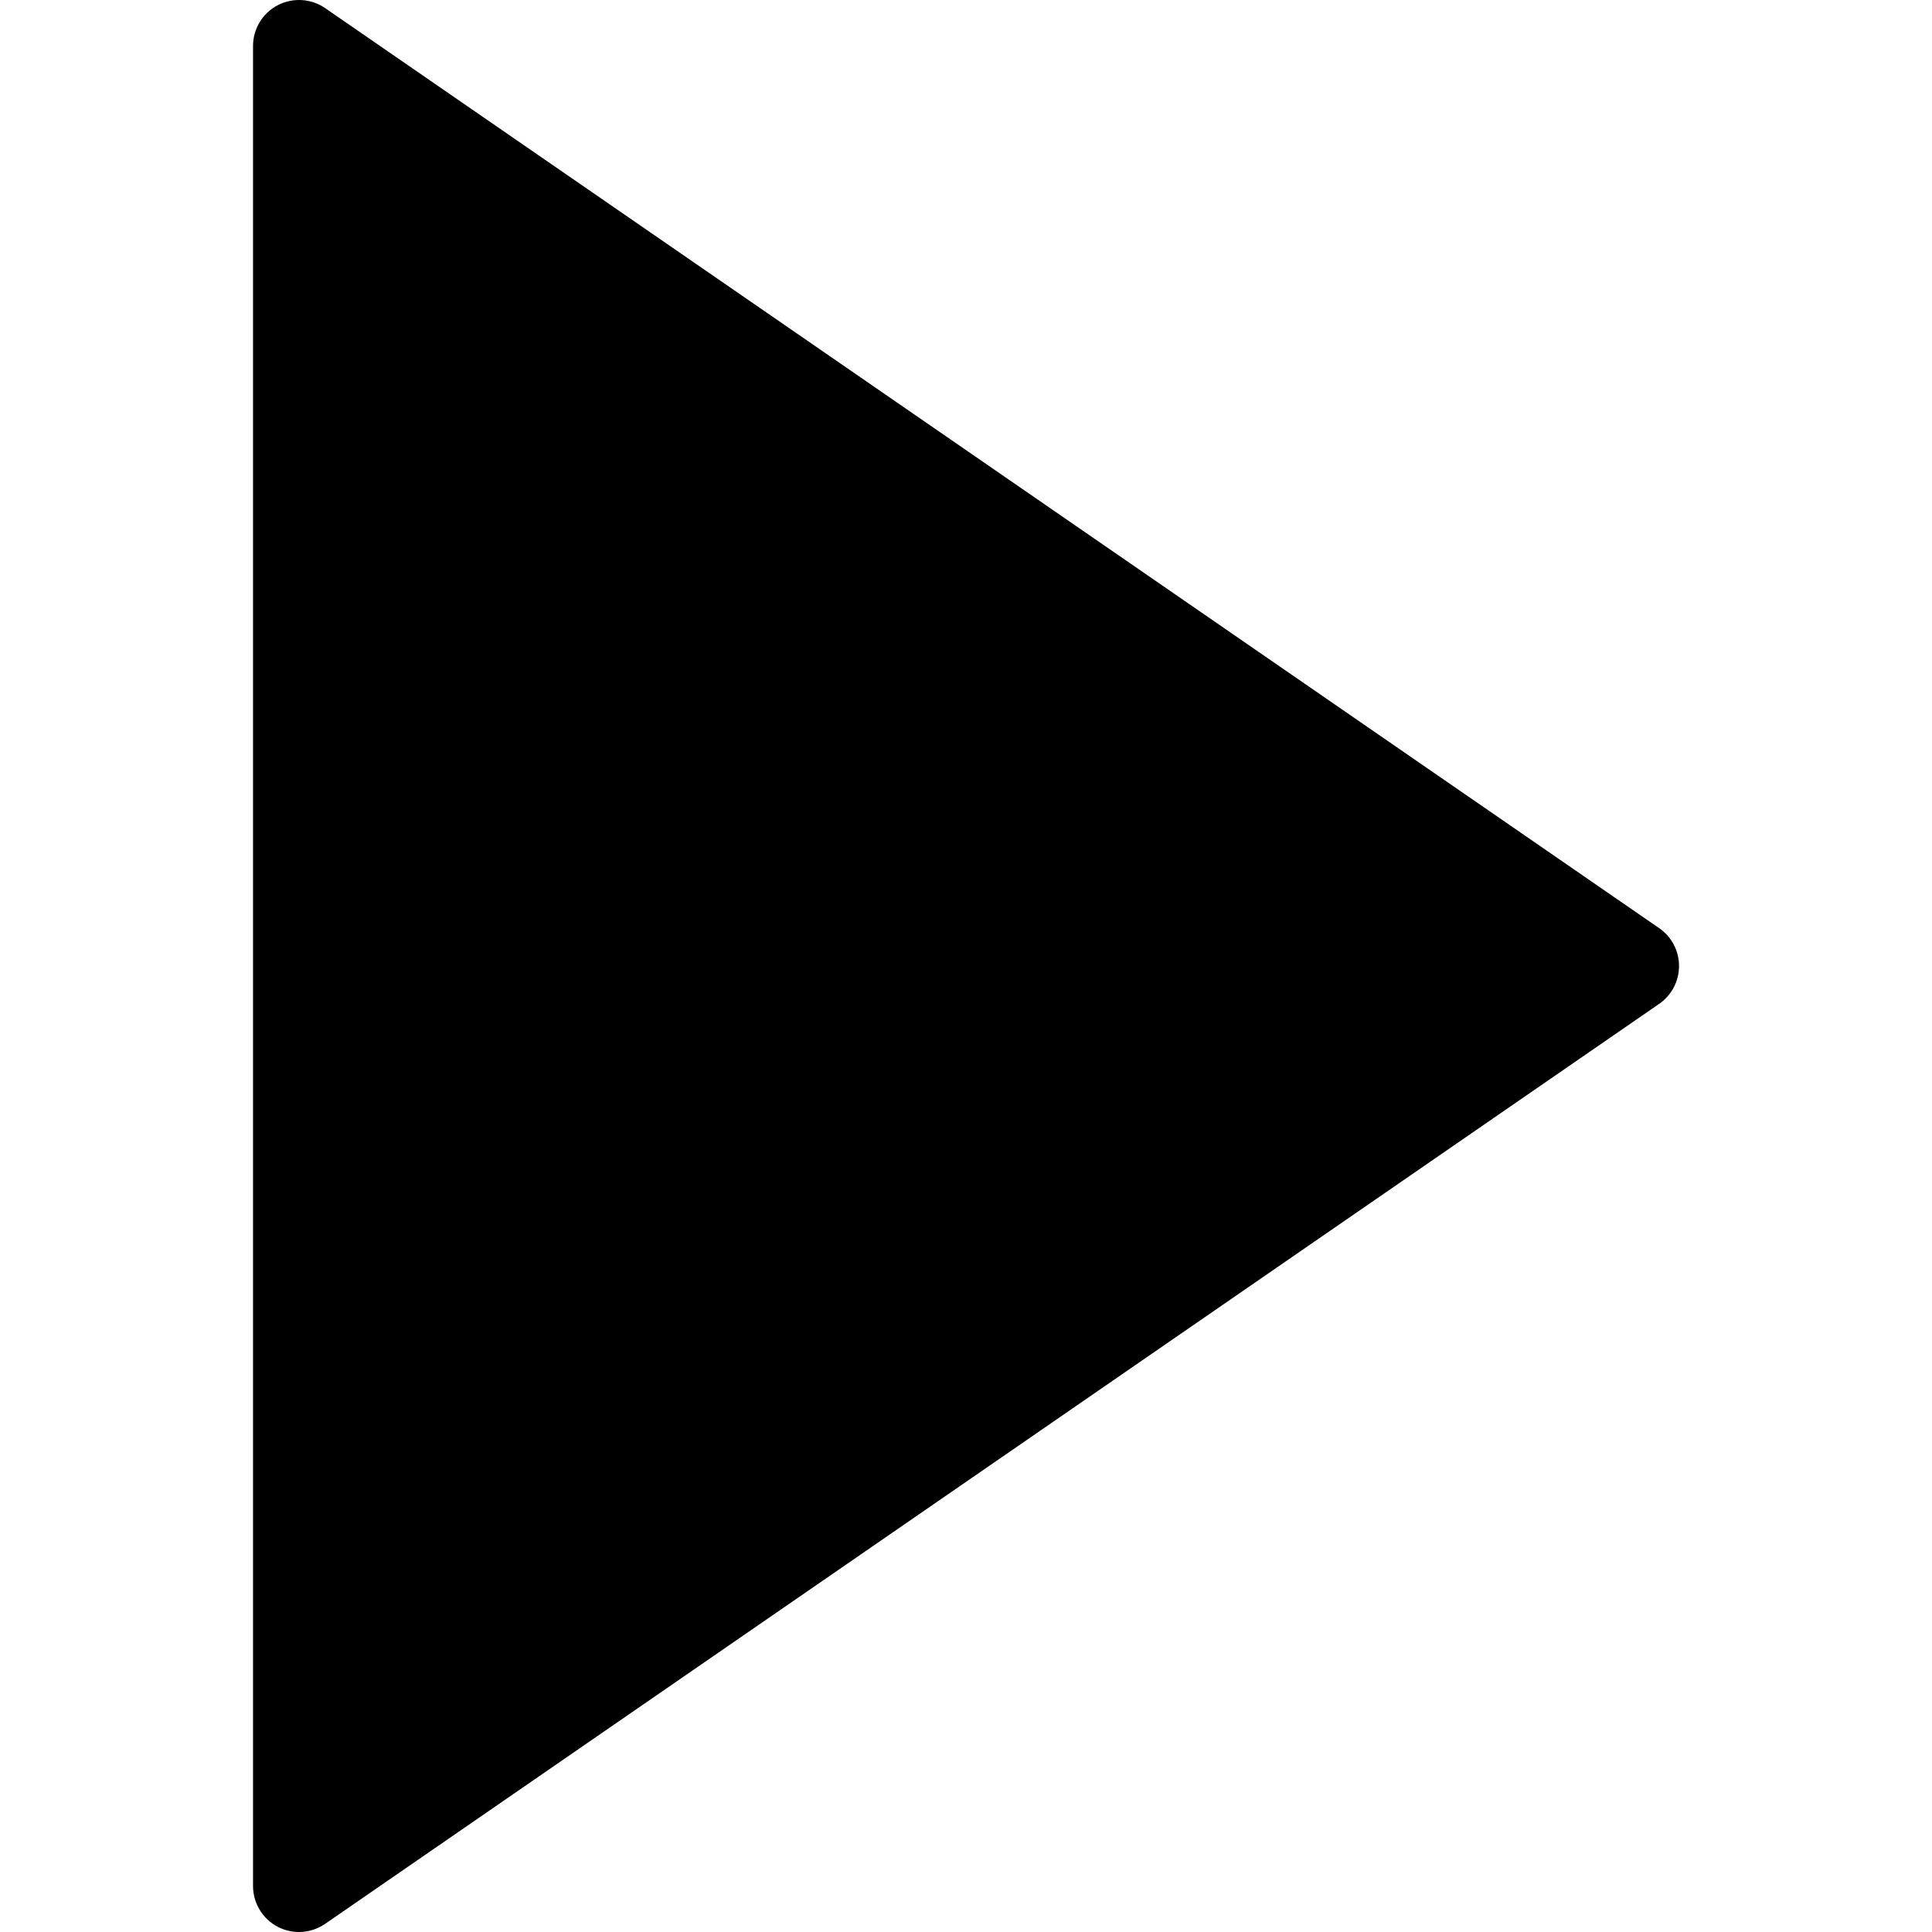 <svg width="32" height="32" viewBox="0 0 32 32" fill="none" xmlns="http://www.w3.org/2000/svg">
<g clip-path="url(#clip0)">
<path d="M27.481 15.373L5.385 0.134C5.151 -0.027 4.848 -0.043 4.598 0.087C4.348 0.219 4.191 0.478 4.191 0.761V31.238C4.191 31.521 4.348 31.781 4.598 31.913C4.709 31.971 4.831 32 4.952 32C5.104 32 5.255 31.954 5.385 31.865L27.481 16.627C27.688 16.484 27.81 16.25 27.81 16C27.81 15.749 27.687 15.515 27.481 15.373Z" fill="black"/>
</g>
<defs>
<clipPath id="clip0">
<rect width="32" height="32" fill="white"/>
</clipPath>
</defs>
</svg>
